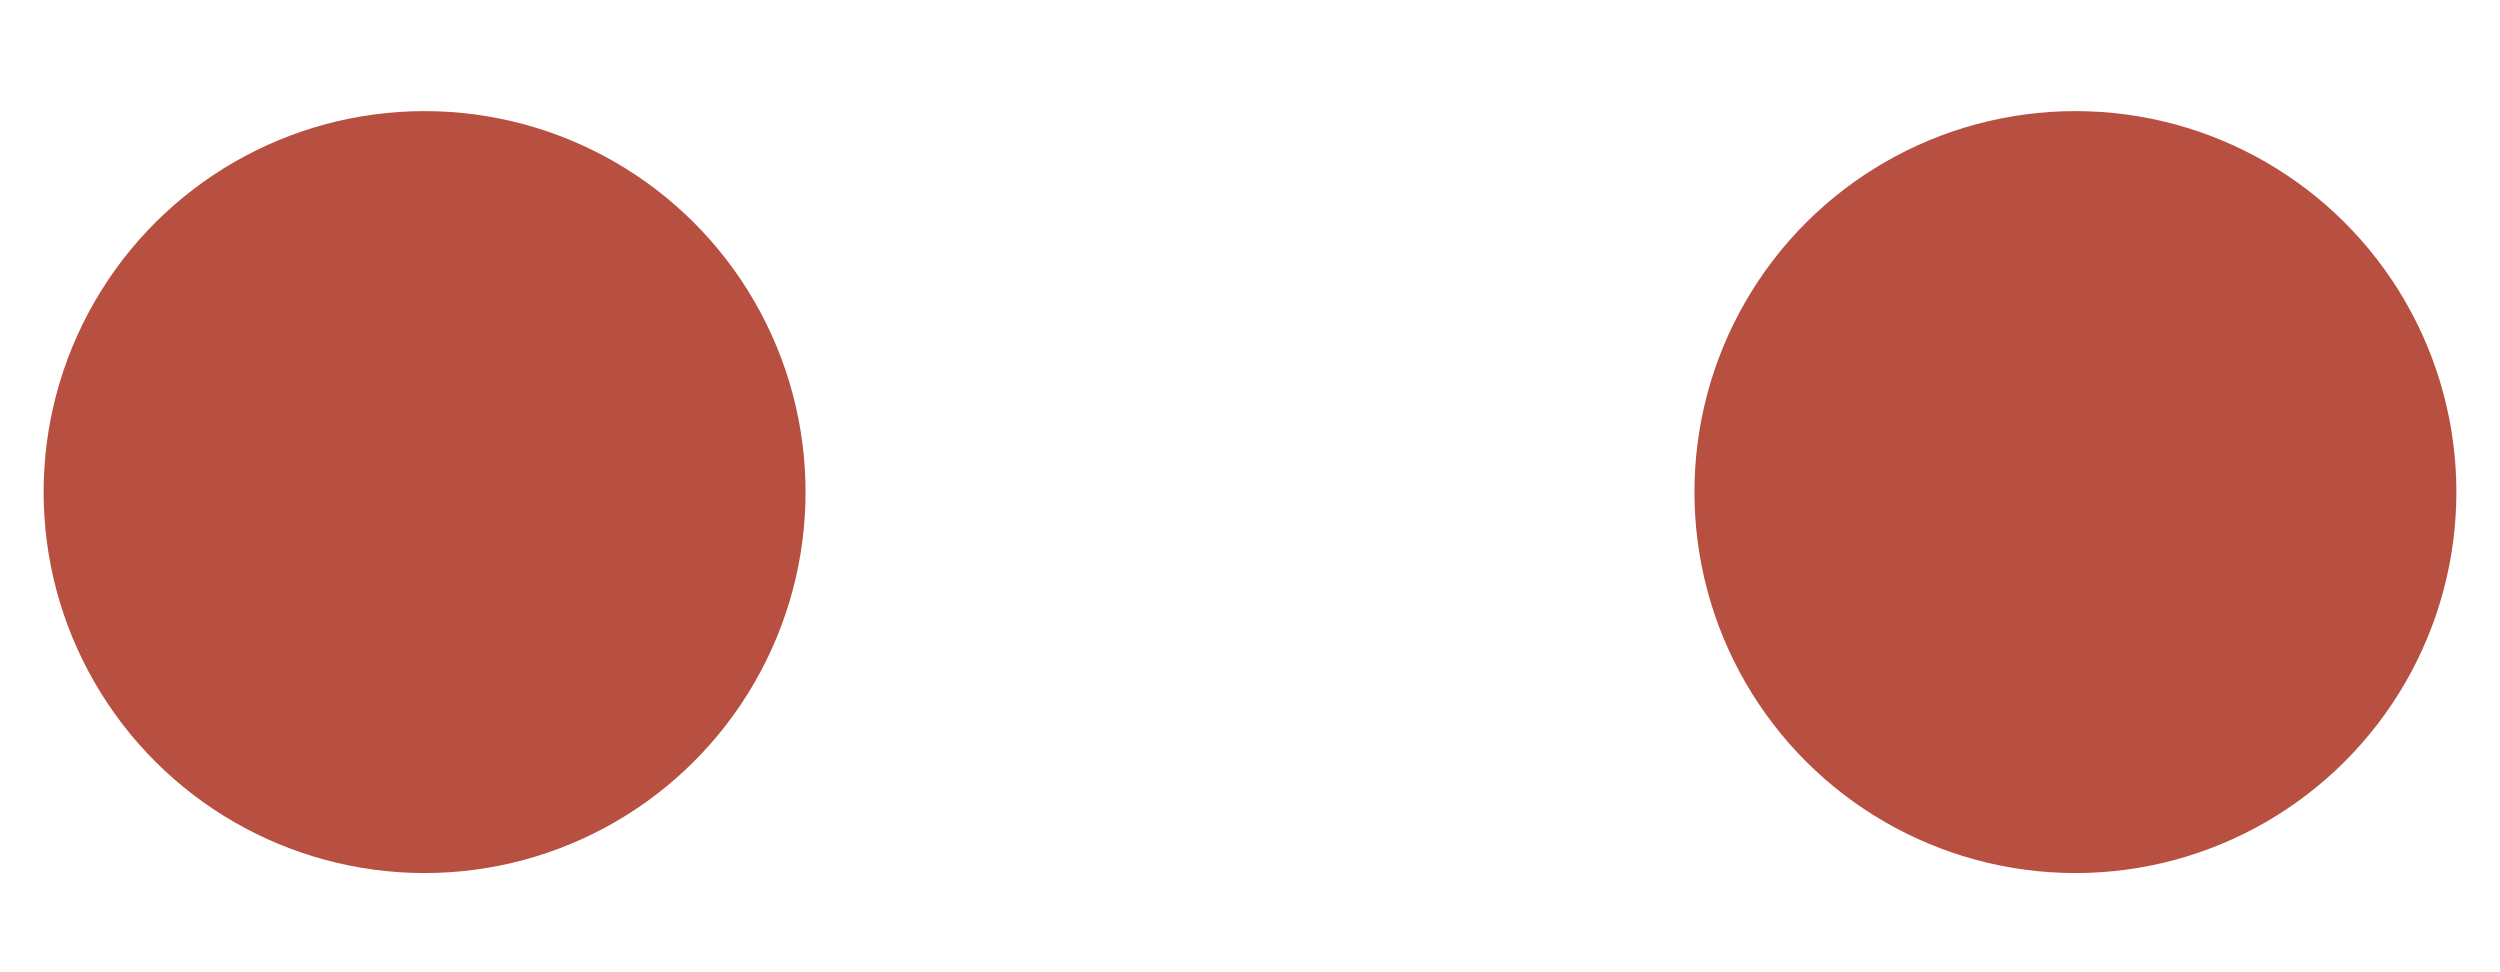 <svg xmlns="http://www.w3.org/2000/svg" width="18" height="7" viewBox="0 0 18 7" fill="none">
  <circle cx="14.943" cy="3.543" r="2.743" transform="rotate(90 14.943 3.543)" fill="#B85042"/>
  <circle cx="3.057" cy="3.543" r="2.743" transform="rotate(90 3.057 3.543)" fill="#B85042"/>
</svg>